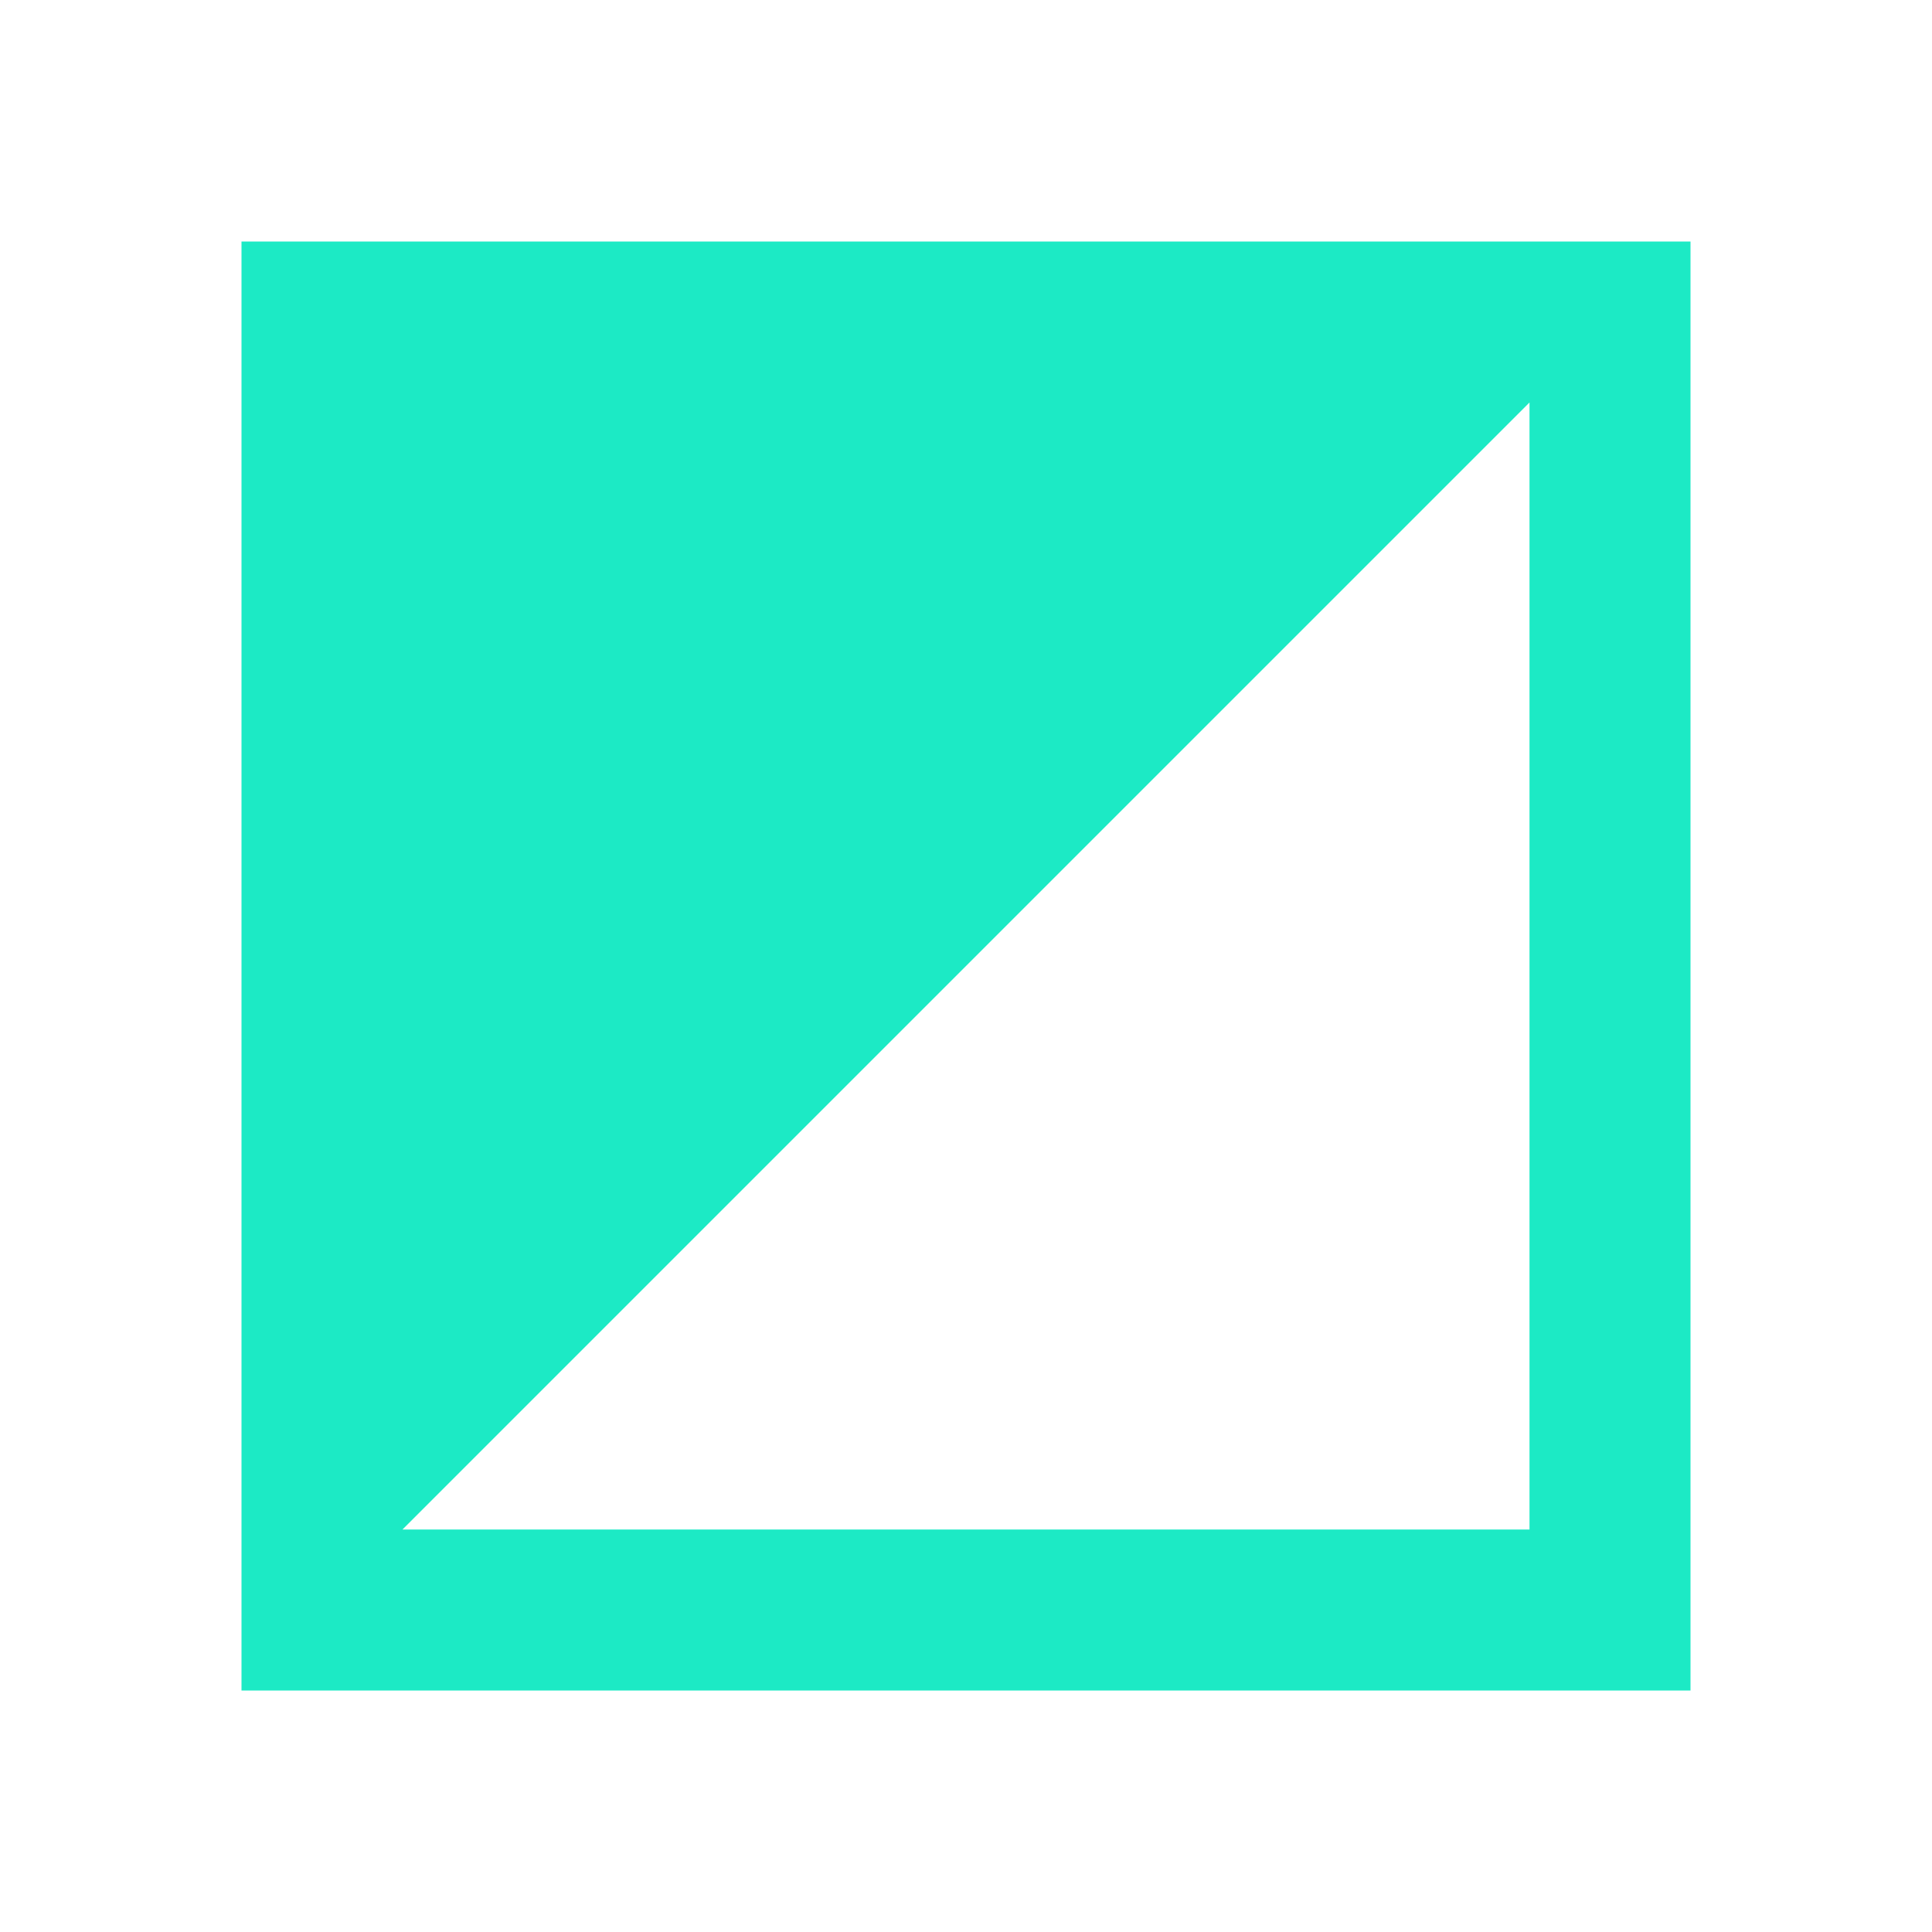 <svg width="24" height="24" viewBox="0 0 24 24" fill="none" xmlns="http://www.w3.org/2000/svg">
<mask id="mask0_269_1542" style="mask-type:alpha" maskUnits="userSpaceOnUse" x="0" y="0" width="24" height="24">
<rect width="24" height="24" fill="#D9D9D9"/>
</mask>
<g mask="url(#mask0_269_1542)">
<path d="M3 21V3H21V21H3ZM5 19H19V5L12 12L5 19Z" fill="#1CEAC5"/>
</g>
</svg>
